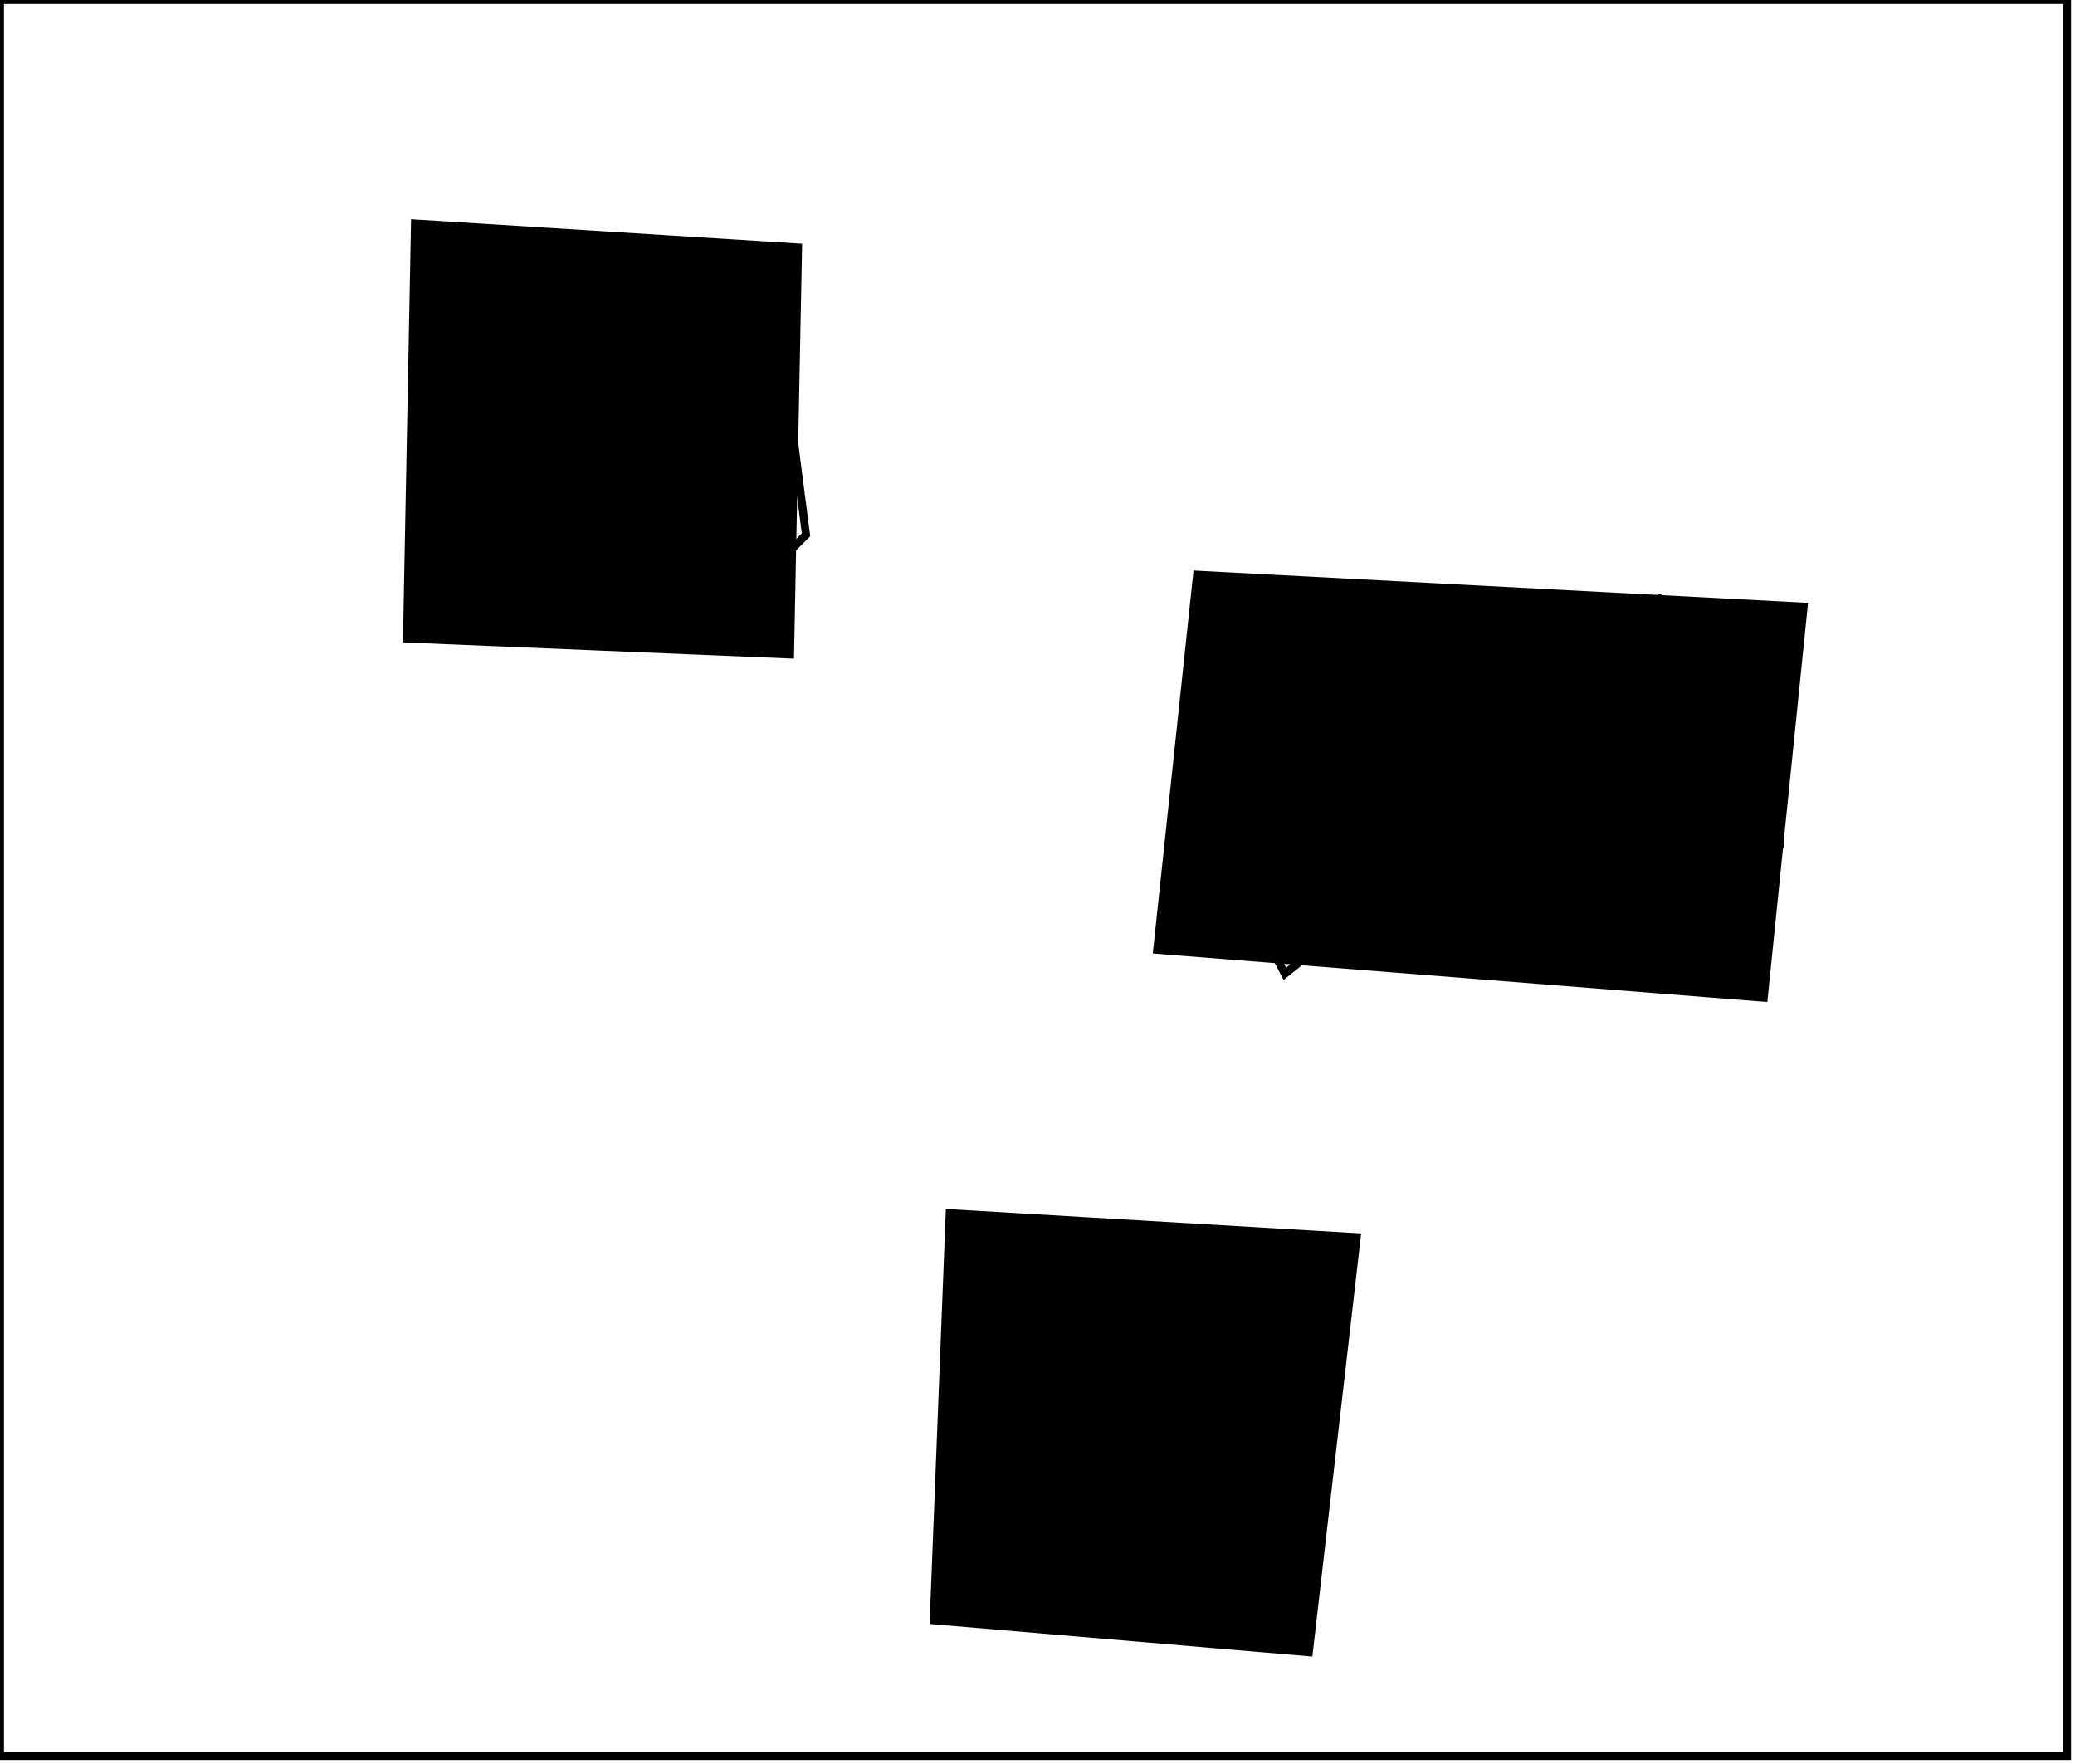 <?xml version="1.0" encoding="utf-8" ?>
<svg baseProfile="full" height="221" version="1.1" width="260" xmlns="http://www.w3.org/2000/svg" xmlns:ev="http://www.w3.org/2001/xml-events" xmlns:xlink="http://www.w3.org/1999/xlink"><defs /><rect fill="white" height="221" width="260" x="0" y="0" /><path d="M 159,156 L 146,165 L 146,194 L 154,202 L 165,191 L 167,169 Z" fill="none" stroke="black" stroke-width="1" /><path d="M 129,156 L 122,161 L 120,190 L 124,200 L 134,202 L 140,169 Z" fill="none" stroke="black" stroke-width="1" /><path d="M 119,152 L 170,155 L 164,207 L 117,203 Z" fill="black" stroke="black" stroke-width="1" /><path d="M 157,77 L 150,101 L 161,122 L 171,114 L 171,86 Z" fill="none" stroke="black" stroke-width="1" /><path d="M 186,76 L 178,81 L 180,116 L 189,120 L 197,99 L 195,83 Z" fill="none" stroke="black" stroke-width="1" /><path d="M 208,75 L 202,82 L 204,115 L 216,119 L 223,106 L 222,83 Z" fill="none" stroke="black" stroke-width="1" /><path d="M 226,76 L 221,125 L 145,119 L 150,72 Z" fill="black" stroke="black" stroke-width="1" /><path d="M 88,32 L 78,44 L 82,72 L 91,77 L 101,67 L 97,36 Z" fill="none" stroke="black" stroke-width="1" /><path d="M 60,32 L 52,39 L 56,74 L 66,78 L 75,67 L 73,45 Z" fill="none" stroke="black" stroke-width="1" /><path d="M 52,28 L 100,31 L 99,82 L 51,80 Z" fill="black" stroke="black" stroke-width="1" /><path d="M 0,0 L 0,220 L 259,220 L 259,0 Z" fill="none" stroke="black" stroke-width="1" /></svg>